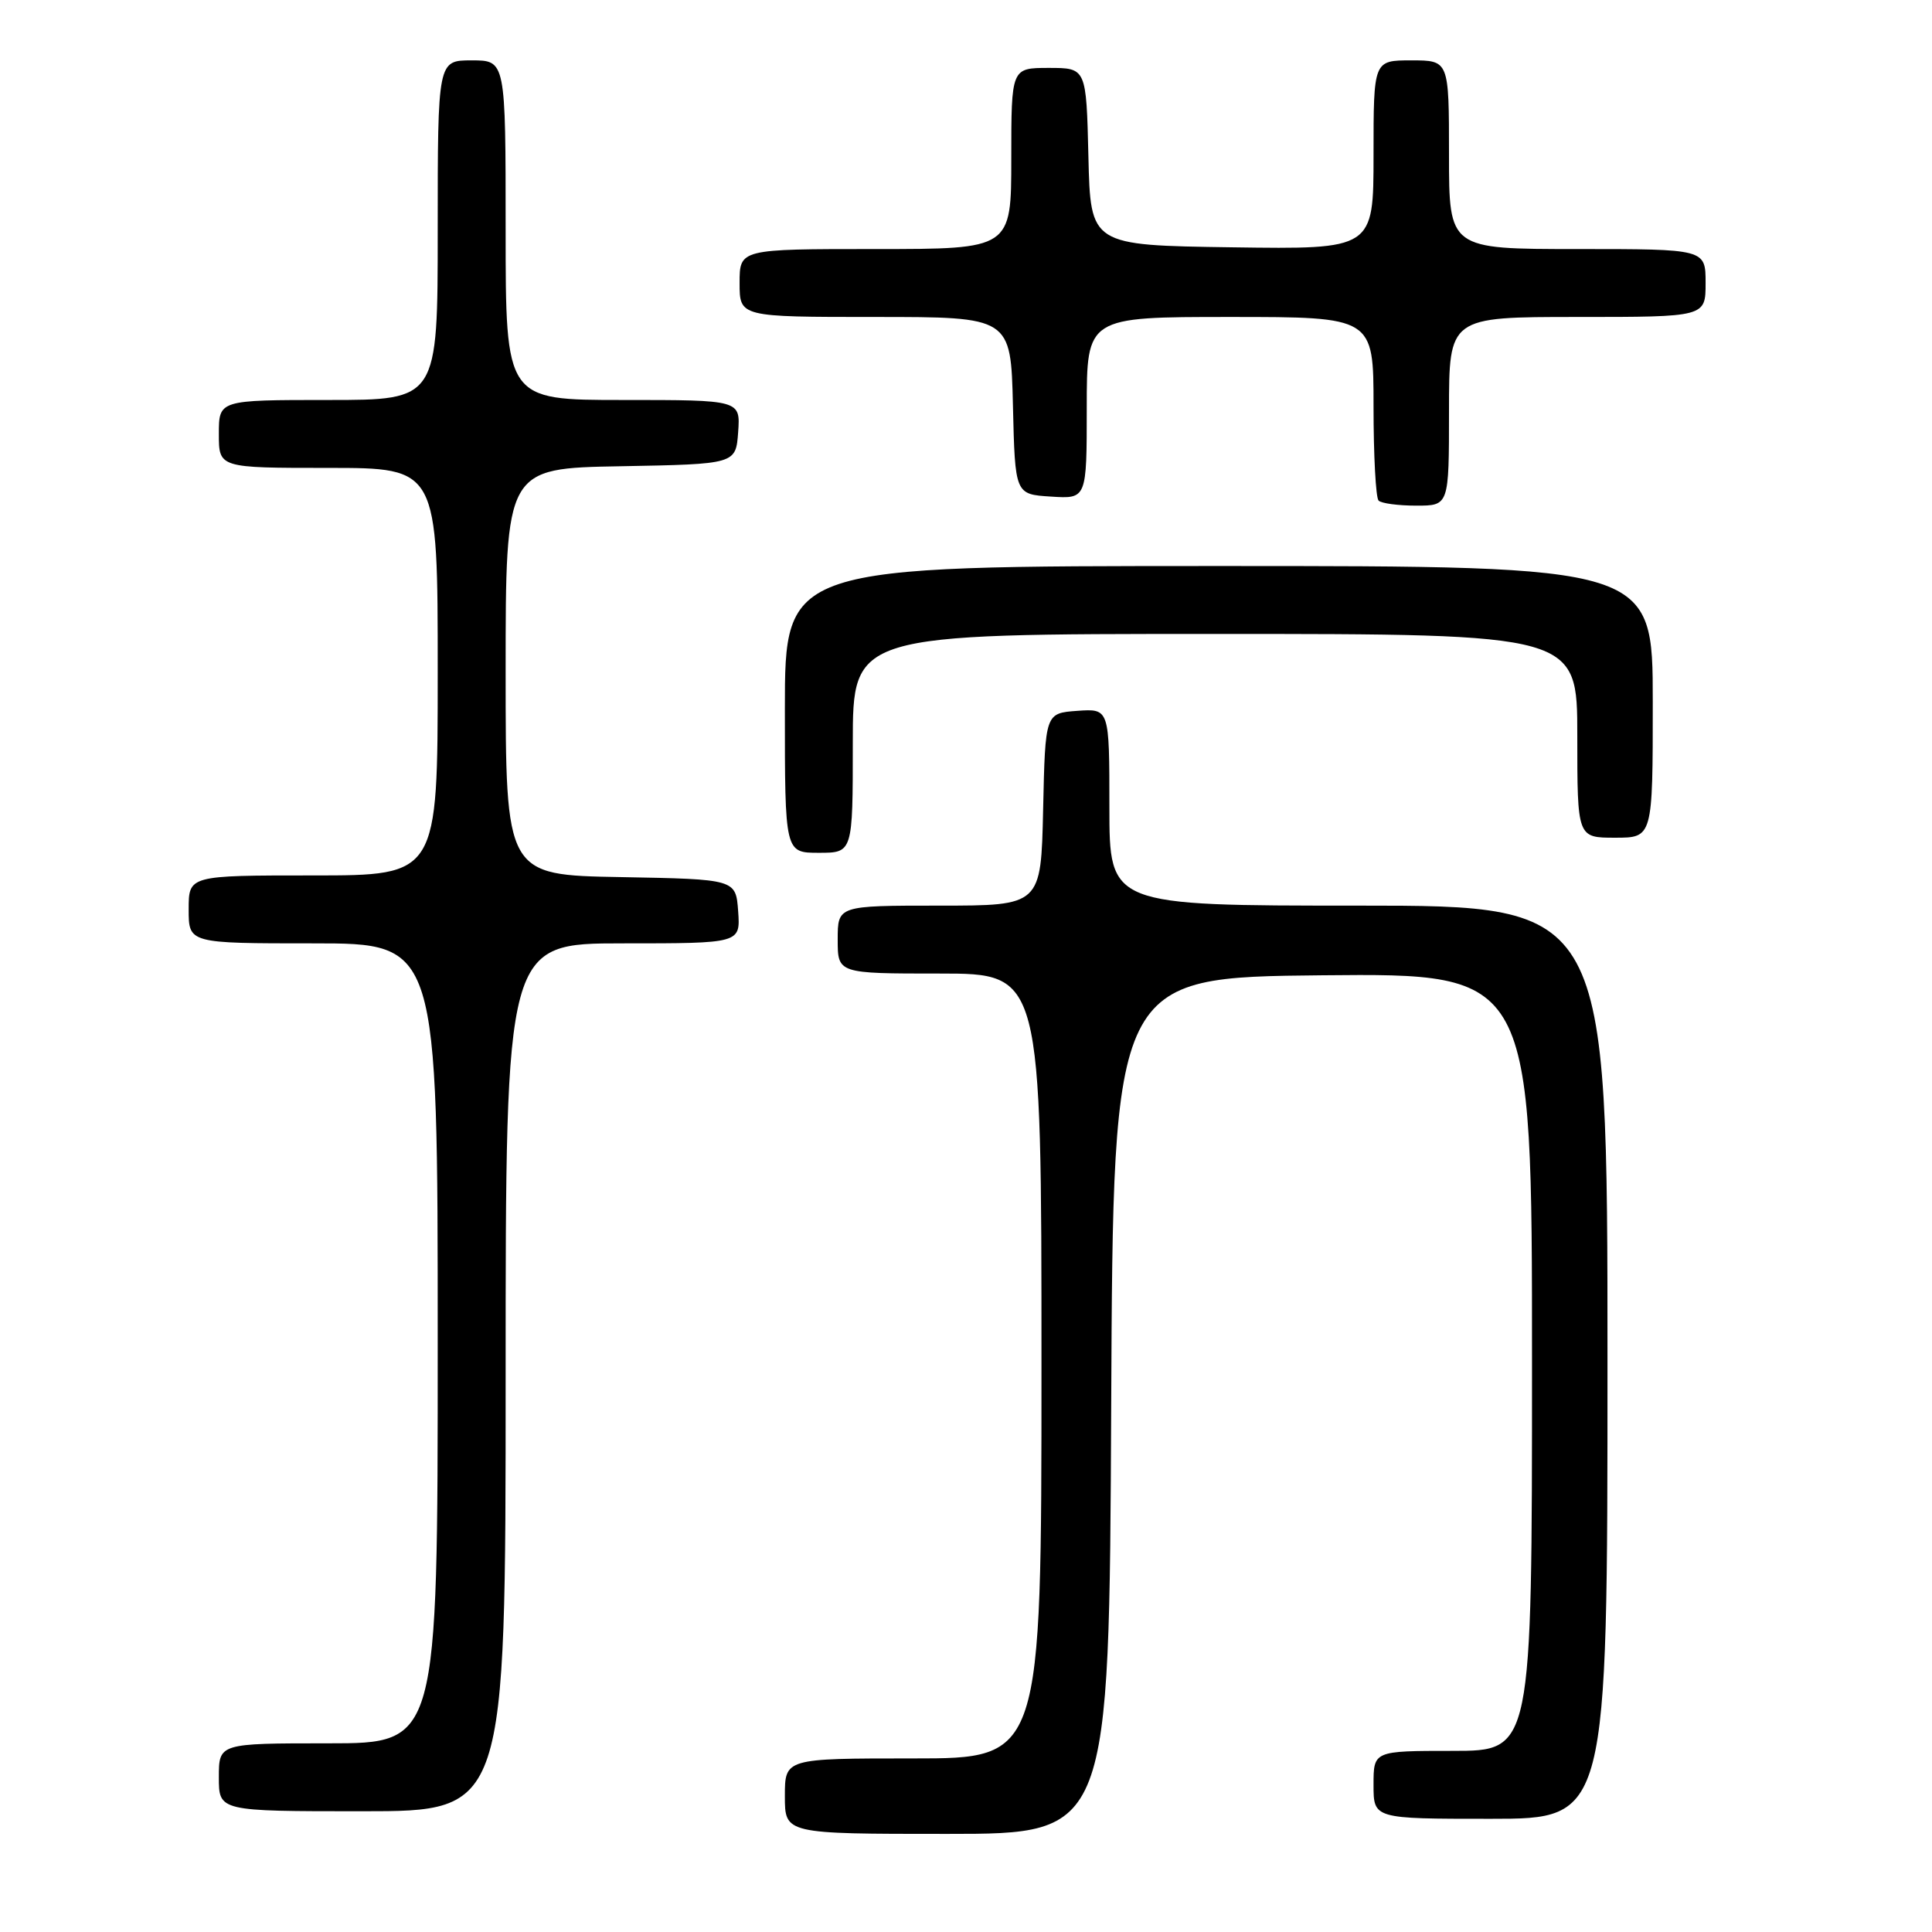 <?xml version="1.0" encoding="UTF-8" standalone="no"?>
<!DOCTYPE svg PUBLIC "-//W3C//DTD SVG 1.1//EN" "http://www.w3.org/Graphics/SVG/1.1/DTD/svg11.dtd" >
<svg xmlns="http://www.w3.org/2000/svg" xmlns:xlink="http://www.w3.org/1999/xlink" version="1.1" viewBox="0 0 256 256">
 <g >
 <path fill="currentColor"
d=" M 147.24 186.25 C 147.50 129.50 147.50 129.50 175.25 129.23 C 203.00 128.97 203.00 128.97 203.00 180.48 C 203.00 232.00 203.00 232.00 192.50 232.00 C 182.00 232.00 182.00 232.00 182.00 236.50 C 182.00 241.00 182.00 241.00 197.50 241.00 C 213.00 241.00 213.00 241.00 213.00 180.50 C 213.00 120.00 213.00 120.00 180.00 120.00 C 147.00 120.00 147.00 120.00 147.00 106.94 C 147.00 93.89 147.00 93.89 142.75 94.19 C 138.50 94.50 138.50 94.50 138.22 107.25 C 137.94 120.00 137.94 120.00 124.47 120.00 C 111.00 120.00 111.00 120.00 111.00 124.50 C 111.00 129.00 111.00 129.00 124.50 129.00 C 138.00 129.00 138.00 129.00 138.00 181.00 C 138.00 233.00 138.00 233.00 121.00 233.00 C 104.00 233.00 104.00 233.00 104.00 238.00 C 104.00 243.00 104.00 243.00 125.49 243.00 C 146.98 243.00 146.98 243.00 147.24 186.25 Z  M 67.00 182.50 C 67.00 125.00 67.00 125.00 82.56 125.00 C 98.11 125.00 98.11 125.00 97.81 120.75 C 97.50 116.50 97.50 116.50 82.25 116.22 C 67.00 115.95 67.00 115.95 67.00 89.00 C 67.00 62.05 67.00 62.05 82.25 61.78 C 97.50 61.50 97.50 61.50 97.81 57.25 C 98.11 53.00 98.11 53.00 82.56 53.00 C 67.00 53.00 67.00 53.00 67.00 30.50 C 67.00 8.00 67.00 8.00 62.50 8.00 C 58.00 8.00 58.00 8.00 58.00 30.50 C 58.00 53.00 58.00 53.00 43.50 53.00 C 29.00 53.00 29.00 53.00 29.00 57.50 C 29.00 62.00 29.00 62.00 43.50 62.00 C 58.00 62.00 58.00 62.00 58.00 89.00 C 58.00 116.00 58.00 116.00 41.50 116.00 C 25.00 116.00 25.00 116.00 25.00 120.50 C 25.00 125.00 25.00 125.00 41.50 125.00 C 58.00 125.00 58.00 125.00 58.00 178.00 C 58.00 231.00 58.00 231.00 43.50 231.00 C 29.00 231.00 29.00 231.00 29.00 235.50 C 29.00 240.00 29.00 240.00 48.00 240.00 C 67.00 240.00 67.00 240.00 67.00 182.50 Z  M 113.00 98.50 C 113.00 84.00 113.00 84.00 161.00 84.00 C 209.00 84.00 209.00 84.00 209.00 97.50 C 209.00 111.00 209.00 111.00 214.00 111.00 C 219.00 111.00 219.00 111.00 219.00 93.00 C 219.00 75.00 219.00 75.00 161.50 75.00 C 104.00 75.00 104.00 75.00 104.00 94.00 C 104.00 113.00 104.00 113.00 108.50 113.00 C 113.00 113.00 113.00 113.00 113.00 98.50 Z  M 192.00 54.50 C 192.00 42.00 192.00 42.00 209.00 42.00 C 226.00 42.00 226.00 42.00 226.00 37.50 C 226.00 33.00 226.00 33.00 209.00 33.00 C 192.00 33.00 192.00 33.00 192.00 20.50 C 192.00 8.00 192.00 8.00 187.00 8.00 C 182.00 8.00 182.00 8.00 182.00 20.52 C 182.00 33.04 182.00 33.04 163.25 32.77 C 144.50 32.50 144.50 32.50 144.22 20.75 C 143.94 9.00 143.94 9.00 138.97 9.00 C 134.00 9.00 134.00 9.00 134.00 21.00 C 134.00 33.00 134.00 33.00 116.00 33.00 C 98.00 33.00 98.00 33.00 98.00 37.50 C 98.00 42.00 98.00 42.00 115.97 42.00 C 133.94 42.00 133.94 42.00 134.22 53.75 C 134.50 65.50 134.50 65.50 139.25 65.80 C 144.00 66.11 144.00 66.11 144.00 54.05 C 144.00 42.00 144.00 42.00 163.00 42.00 C 182.00 42.00 182.00 42.00 182.00 53.83 C 182.00 60.34 182.30 65.97 182.67 66.33 C 183.03 66.70 185.28 67.00 187.67 67.00 C 192.00 67.00 192.00 67.00 192.00 54.50 Z "/>
</g>
</svg>